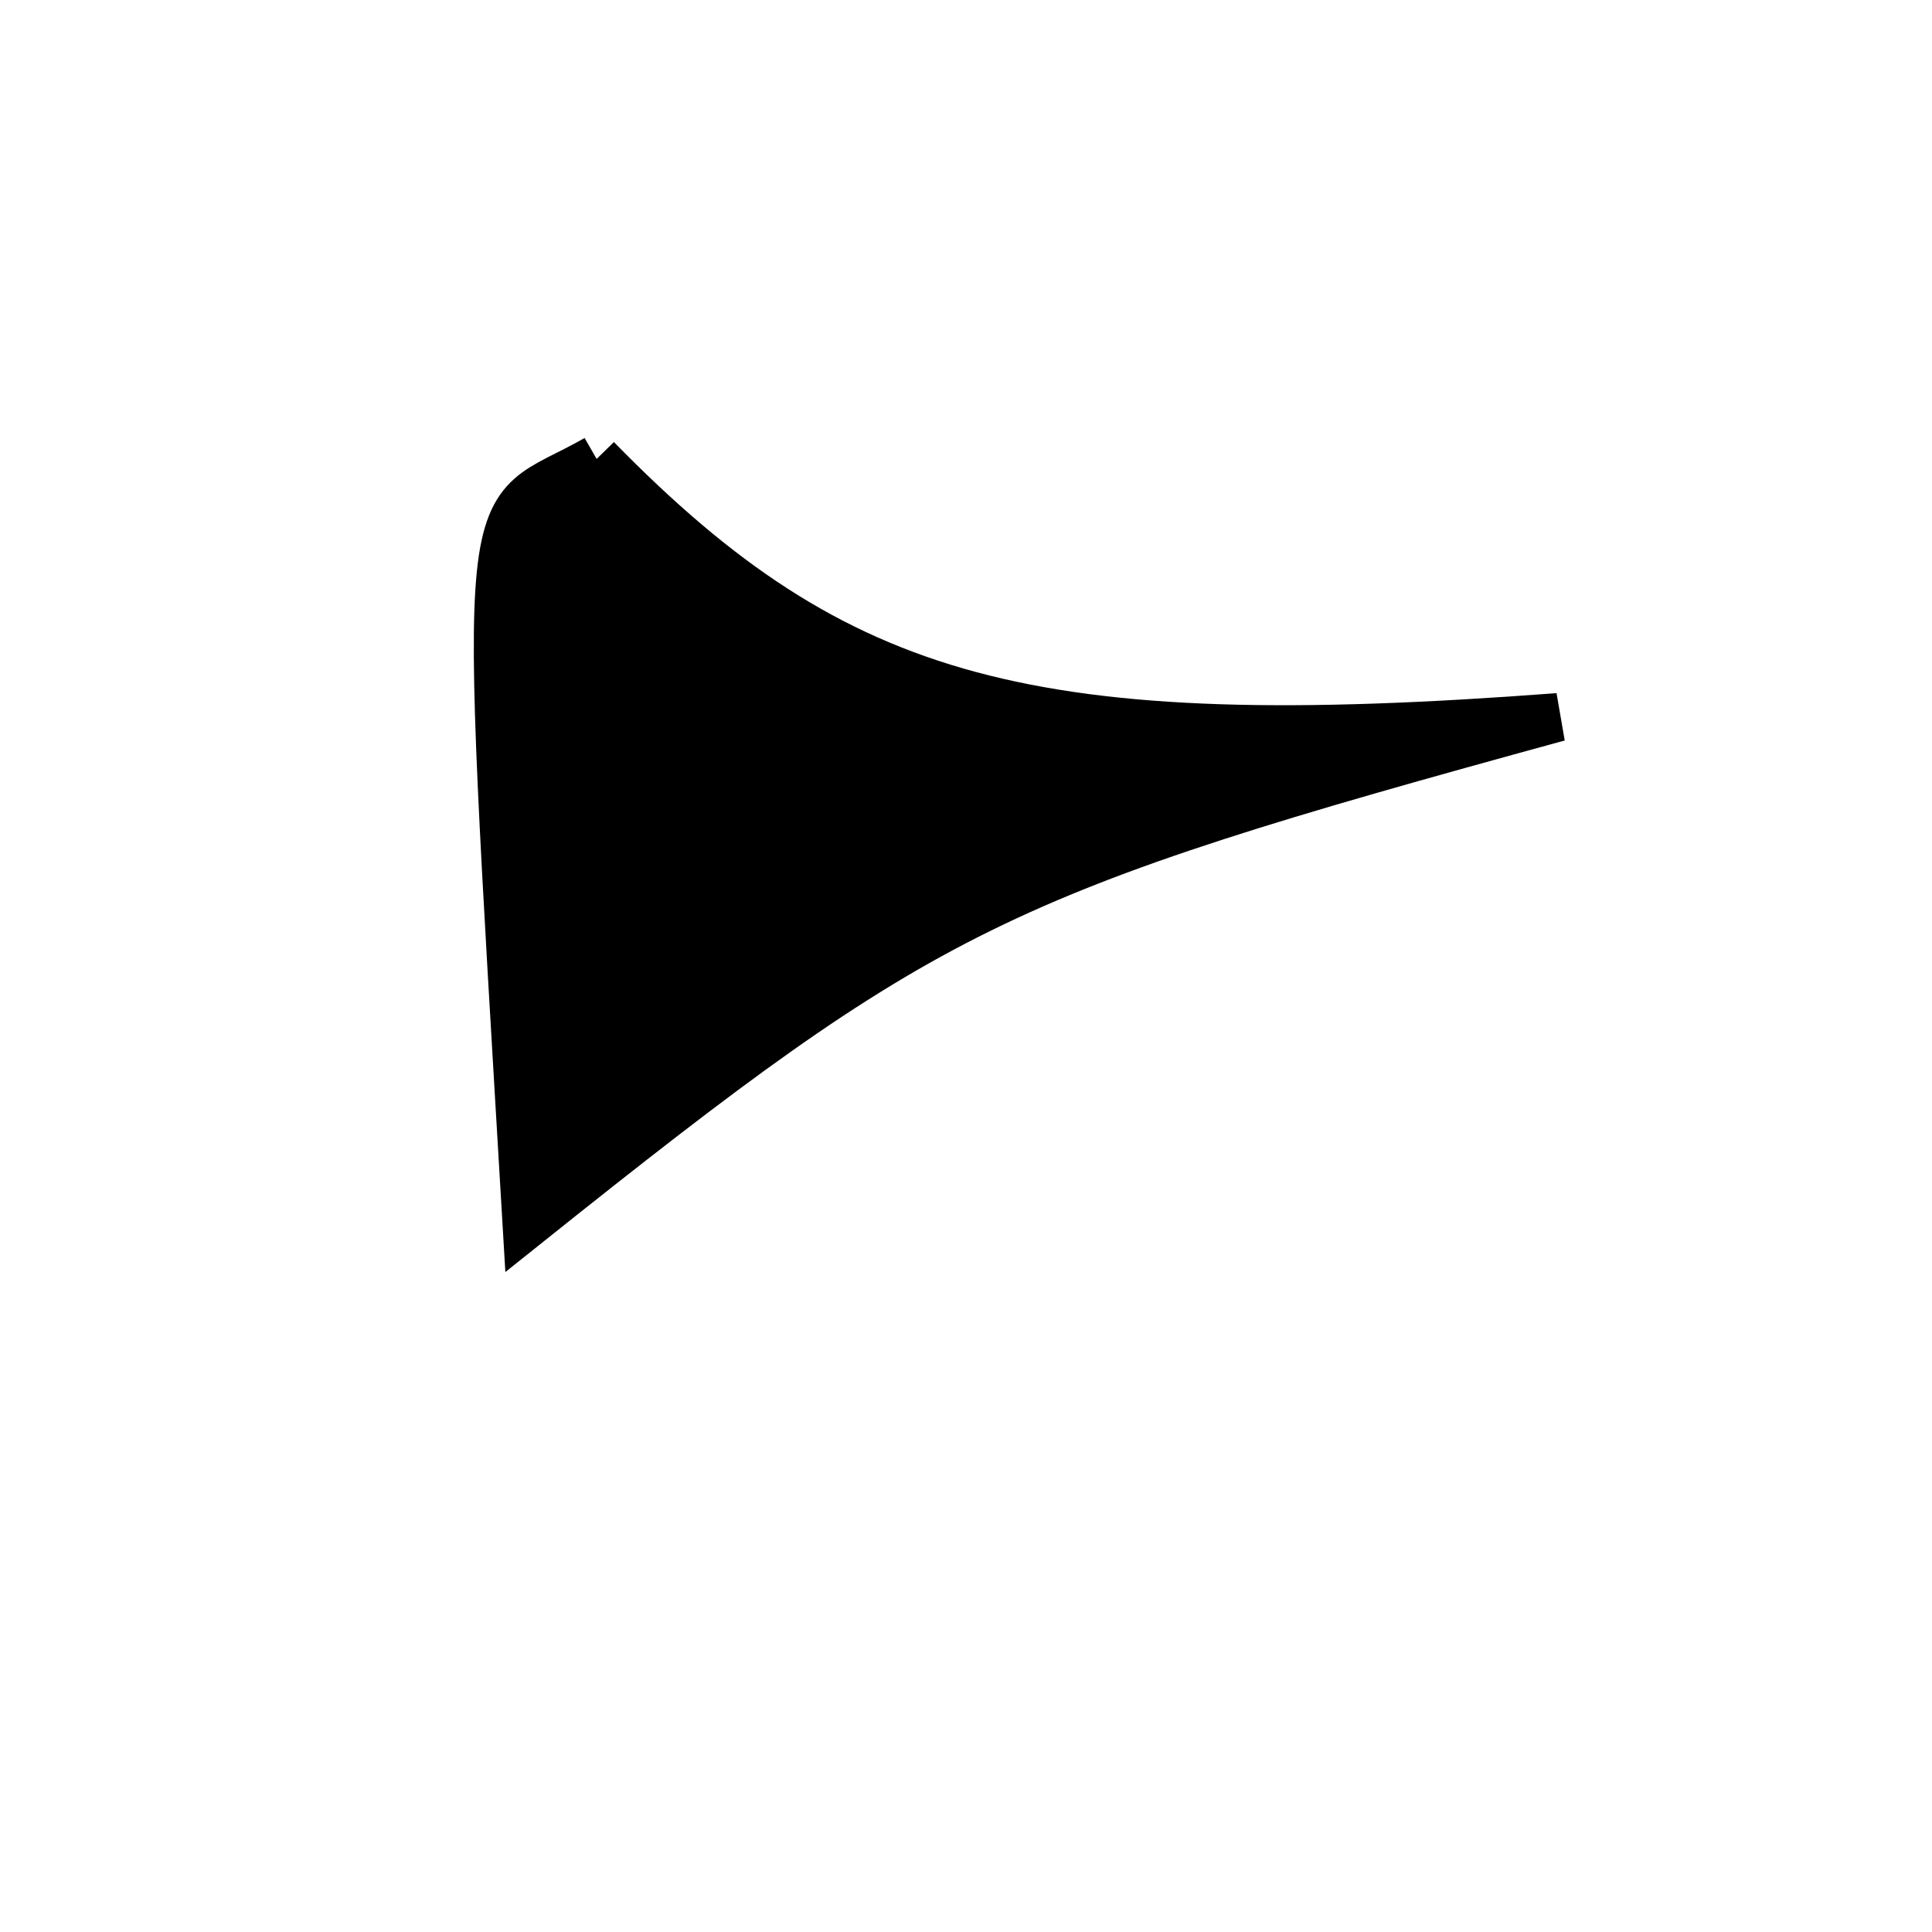 <?xml version="1.0" standalone="no"?>
<!DOCTYPE svg PUBLIC "-//W3C//DTD SVG 1.1//EN" "http://www.w3.org/Graphics/SVG/1.1/DTD/svg11.dtd">
<svg width="200px" height="200px" viewBox="0 0 200 200" xmlns="http://www.w3.org/2000/svg" version="1.1">
<title>Example</title>
<desc>Just a stage</desc>
<path d='M 61.763 47.509C 86.702 73.007 106.742 78.388 161.321 74.246 C 102.852 90.236 95.915 93.644 54.525 126.714 C 49.752 45.97 49.752 54.405 61.763 47.509' fill="black" stroke="black" stroke-width="5"/>
</svg>
